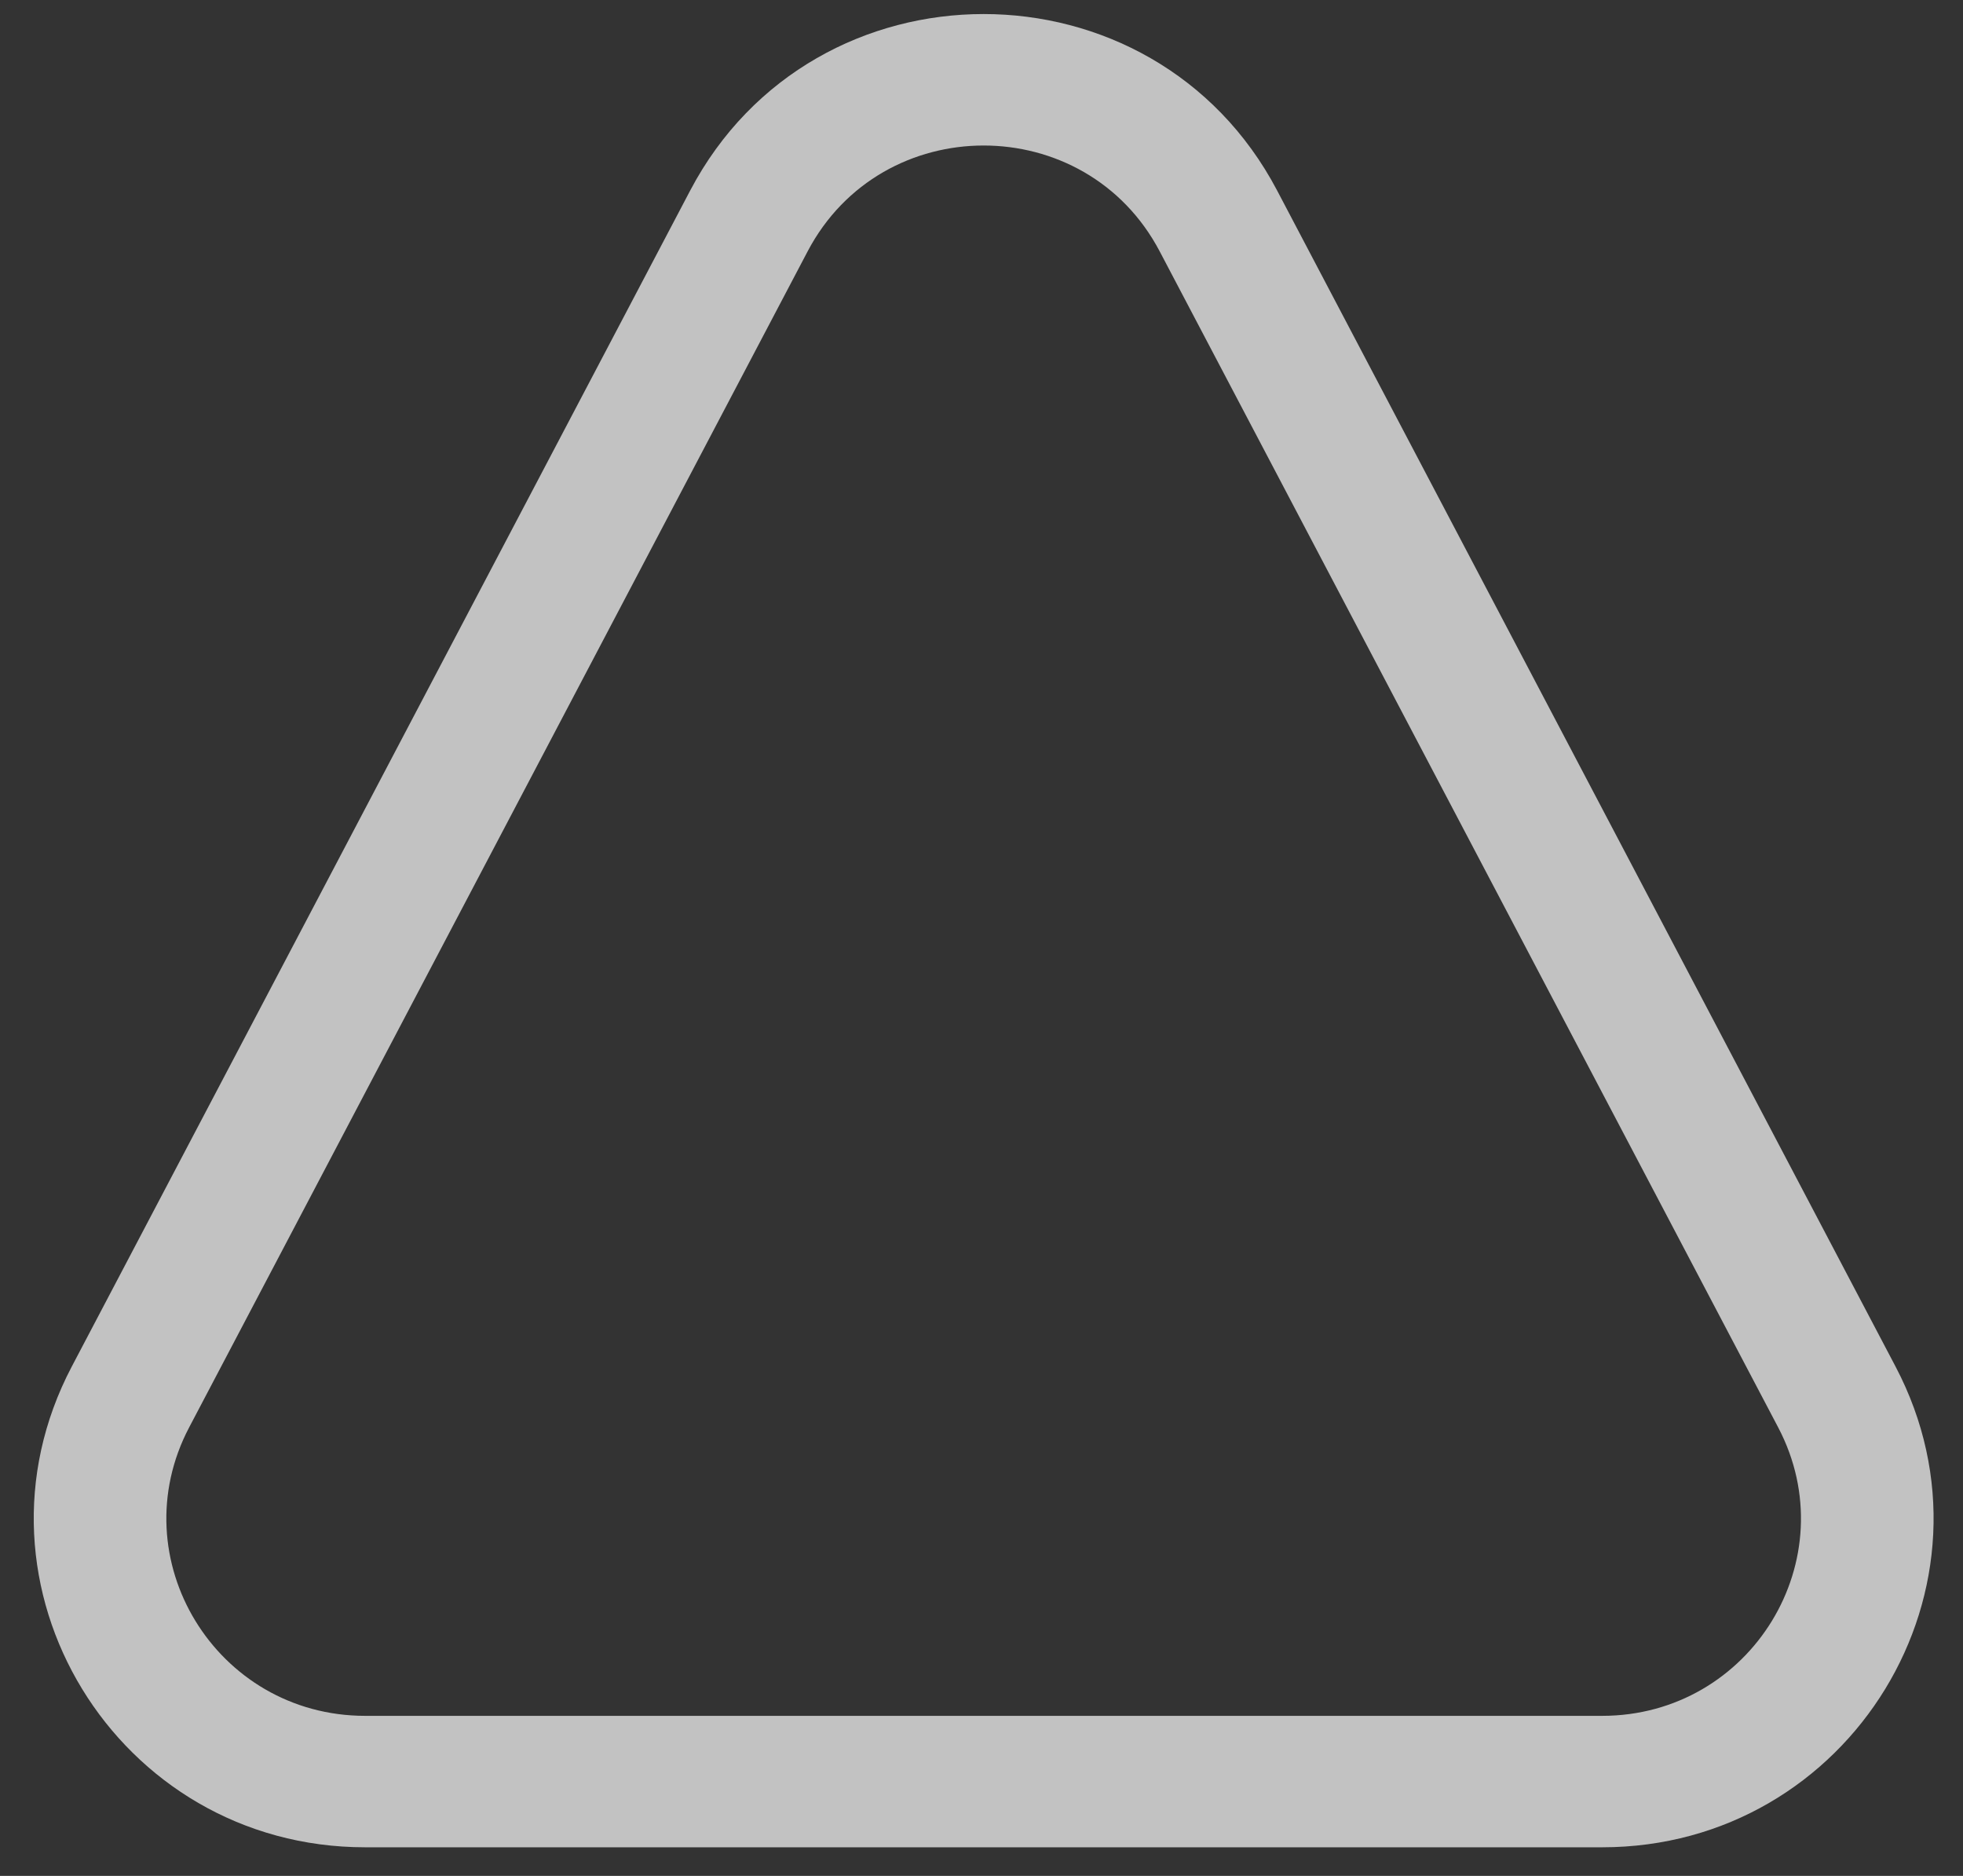 <svg width="45" height="43" viewBox="0 0 45 43" fill="none" xmlns="http://www.w3.org/2000/svg">
<rect x="0" y="0" width="45" height="43" fill="#333333" stroke="none"/>
<g opacity="0.7">
<path fill-rule="evenodd" clip-rule="evenodd" d="M15.821 4.369C18.659 -1.027 26.44 -1.027 29.278 4.369L27.959 5.053L29.278 4.369L43.454 31.325C46.092 36.34 42.426 42.344 36.726 42.344H8.373C2.673 42.344 -0.992 36.34 1.645 31.325L15.821 4.369ZM26.586 5.764C24.884 2.526 20.215 2.526 18.513 5.764L4.336 32.719C2.754 35.729 4.953 39.331 8.373 39.331H36.726C40.146 39.331 42.345 35.729 40.763 32.719L26.586 5.764Z" fill="white"/>
</g>
</svg>
